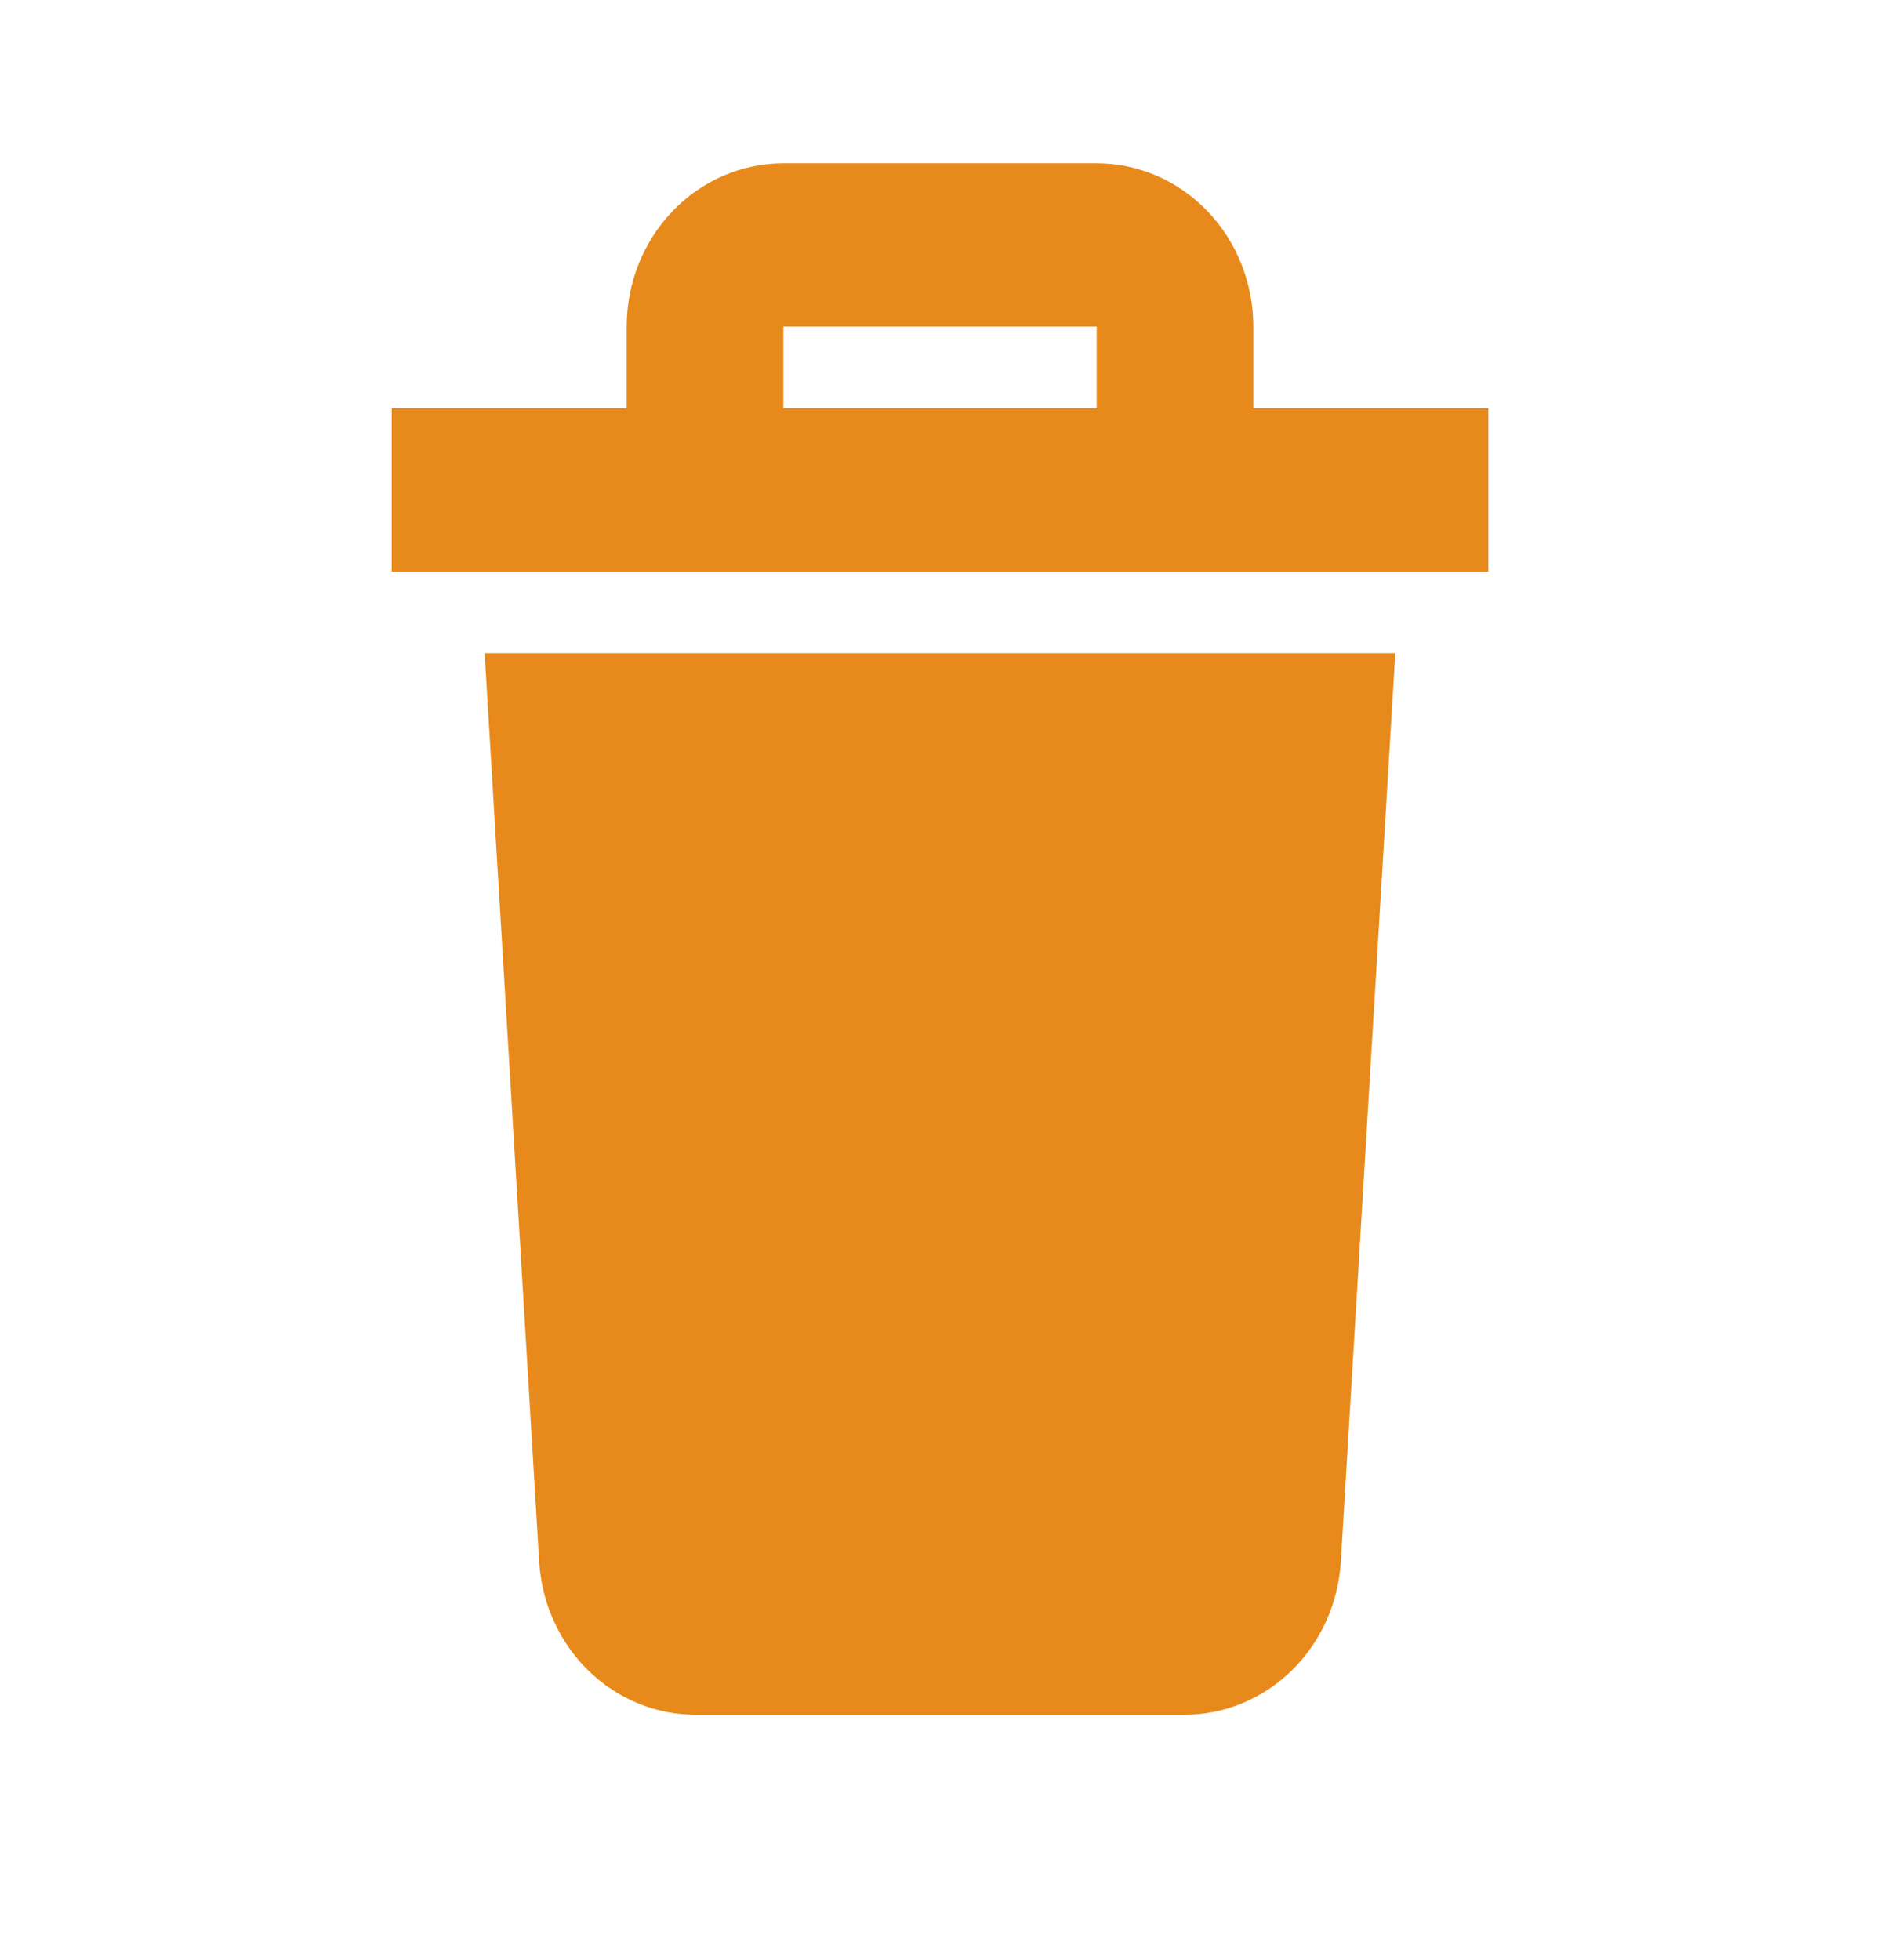 <svg width="71" height="74" viewBox="0 0 71 74" fill="none" xmlns="http://www.w3.org/2000/svg">
<path d="M18.303 24.666H52.694L50.638 58.969C50.544 60.534 49.881 62.004 48.784 63.078C47.687 64.152 46.238 64.75 44.733 64.75H26.267C24.762 64.75 23.313 64.152 22.216 63.078C21.119 62.004 20.456 60.534 20.362 58.969L18.303 24.666ZM56.208 15.416V21.583H14.792V15.416H23.667V12.333C23.667 10.698 24.29 9.129 25.4 7.973C26.509 6.816 28.014 6.167 29.583 6.167H41.417C42.986 6.167 44.491 6.816 45.6 7.973C46.71 9.129 47.333 10.698 47.333 12.333V15.416H56.208ZM29.583 15.416H41.417V12.333H29.583V15.416Z" fill="#E88A1B"/>
</svg>
